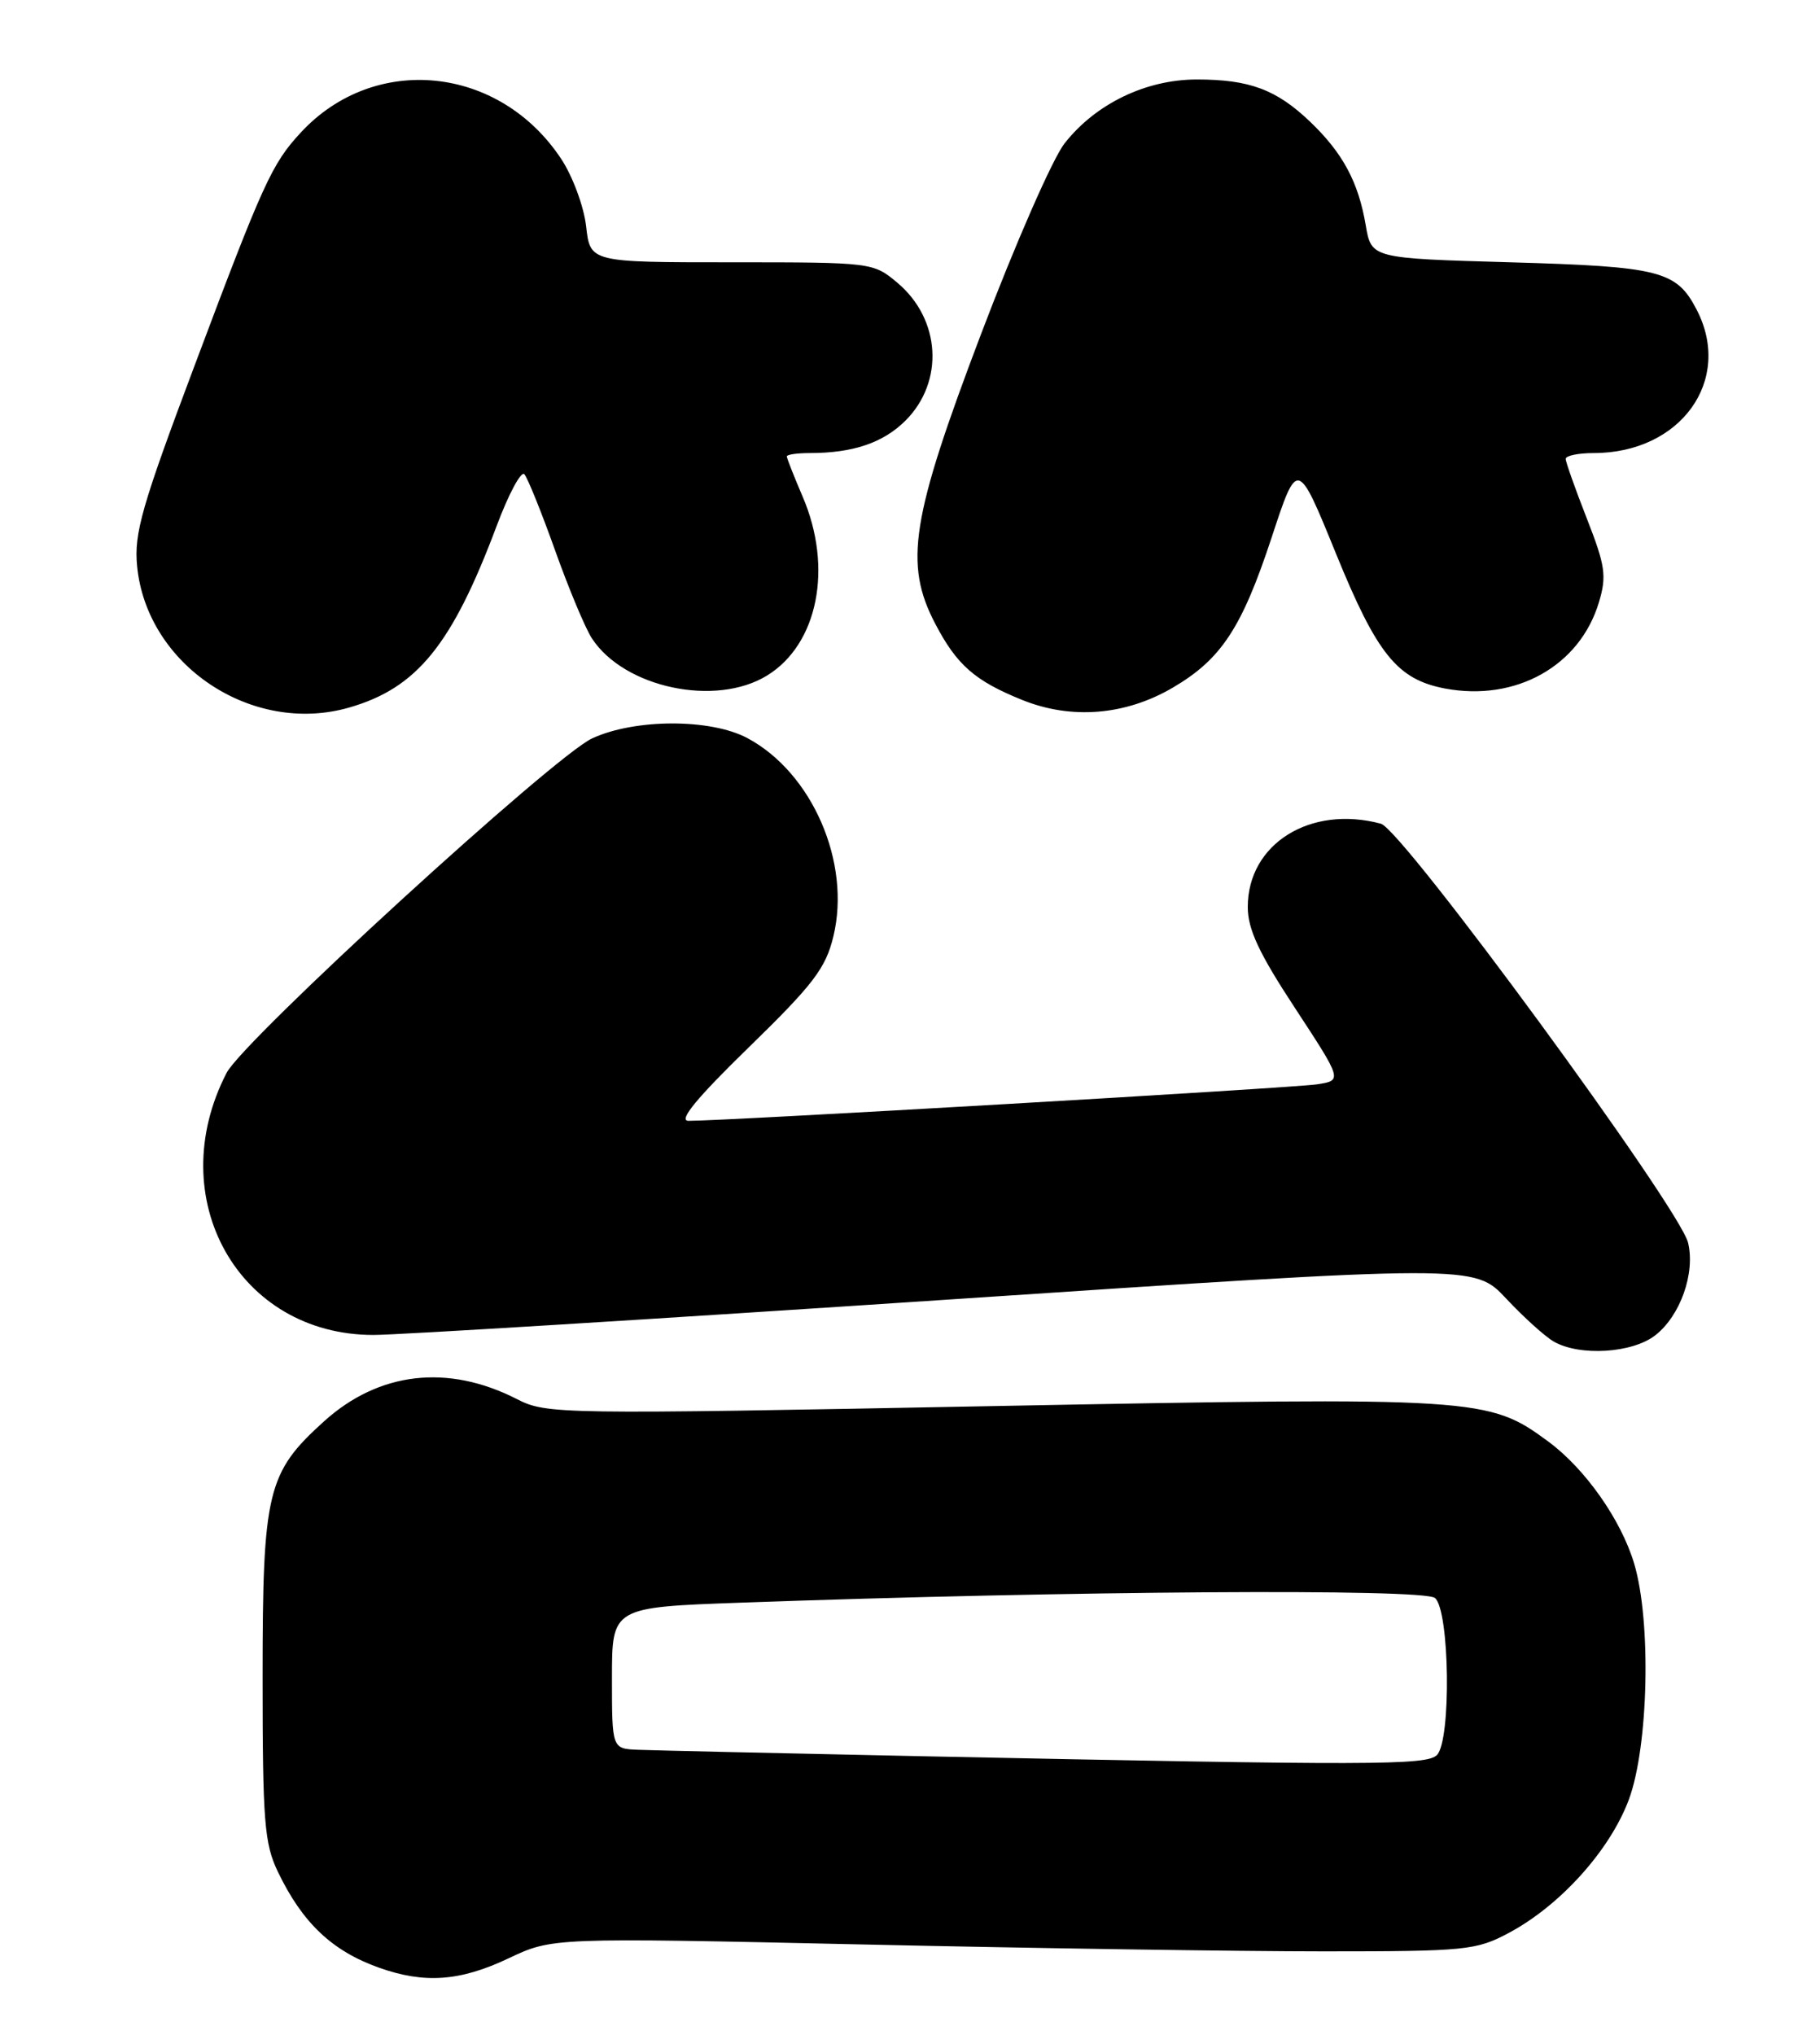 <?xml version="1.0" encoding="UTF-8" standalone="no"?>
<!DOCTYPE svg PUBLIC "-//W3C//DTD SVG 1.1//EN" "http://www.w3.org/Graphics/SVG/1.1/DTD/svg11.dtd" >
<svg xmlns="http://www.w3.org/2000/svg" xmlns:xlink="http://www.w3.org/1999/xlink" version="1.1" viewBox="0 0 229 256">
 <g >
 <path fill="currentColor"
d=" M 64.00 246.37 C 69.50 243.77 69.50 243.77 108.50 244.63 C 129.95 245.11 156.05 245.50 166.50 245.50 C 184.48 245.50 185.74 245.37 189.86 243.17 C 196.31 239.73 202.56 232.79 204.94 226.43 C 207.43 219.76 207.79 203.94 205.61 196.69 C 203.95 191.17 199.45 184.79 194.84 181.38 C 187.30 175.81 186.15 175.74 124.90 176.90 C 70.12 177.95 68.78 177.93 65.02 176.01 C 56.35 171.58 47.69 172.58 40.79 178.80 C 33.61 185.28 33.04 187.62 33.04 211.00 C 33.04 229.17 33.26 231.95 34.97 235.50 C 38.05 241.91 41.78 245.45 47.68 247.55 C 53.40 249.59 57.90 249.27 64.00 246.37 Z  M 208.29 167.98 C 211.44 165.51 213.32 160.17 212.40 156.35 C 211.34 151.95 176.45 104.35 173.75 103.63 C 164.86 101.25 157.00 106.17 157.00 114.11 C 157.00 116.91 158.41 119.93 162.96 126.85 C 168.91 135.93 168.91 135.93 165.71 136.42 C 162.79 136.87 91.04 141.04 86.62 141.01 C 85.31 141.00 87.66 138.15 94.23 131.75 C 102.33 123.86 103.90 121.81 104.86 117.80 C 107.11 108.52 102.19 97.20 94.02 92.85 C 89.39 90.39 79.86 90.41 74.50 92.90 C 69.68 95.13 30.65 130.84 28.51 134.98 C 20.36 150.75 30.01 167.96 47.00 167.95 C 50.02 167.95 82.42 165.95 119.00 163.52 C 185.50 159.09 185.50 159.09 189.50 163.36 C 191.70 165.71 194.40 168.15 195.50 168.78 C 198.76 170.66 205.41 170.25 208.29 167.98 Z  M 43.92 89.02 C 52.46 86.57 56.87 81.15 62.49 66.17 C 64.00 62.14 65.57 59.21 65.98 59.67 C 66.39 60.13 68.13 64.44 69.85 69.26 C 71.57 74.08 73.65 79.06 74.48 80.32 C 78.55 86.54 90.07 88.97 96.53 84.98 C 102.92 81.04 104.83 71.43 101.00 62.50 C 99.90 59.93 99.00 57.65 99.00 57.42 C 99.00 57.19 100.29 57.00 101.88 57.00 C 107.34 57.00 111.13 55.71 113.94 52.91 C 118.83 48.01 118.37 40.17 112.92 35.58 C 109.87 33.02 109.73 33.00 92.05 33.00 C 74.26 33.00 74.26 33.00 73.75 28.48 C 73.47 26.00 72.06 22.18 70.61 19.99 C 62.84 8.24 47.15 6.64 37.86 16.66 C 34.21 20.60 33.14 22.93 24.45 46.08 C 17.85 63.63 16.85 67.11 17.25 71.20 C 18.44 83.67 31.70 92.53 43.92 89.02 Z  M 147.57 86.51 C 153.66 82.94 156.25 79.01 160.00 67.63 C 163.25 57.75 163.25 57.75 168.09 69.63 C 173.26 82.32 175.81 85.48 181.81 86.62 C 190.72 88.30 198.78 83.79 201.18 75.78 C 202.18 72.46 201.99 71.18 199.66 65.23 C 198.20 61.50 197.00 58.12 197.00 57.73 C 197.00 57.33 198.59 57.00 200.53 57.00 C 211.48 57.00 218.07 47.83 213.49 38.98 C 210.95 34.06 208.90 33.54 190.03 33.00 C 172.55 32.50 172.55 32.50 171.84 28.33 C 170.92 22.90 168.95 19.24 164.84 15.31 C 160.60 11.26 157.21 10.00 150.59 10.00 C 144.18 10.00 137.85 13.06 133.95 18.04 C 132.45 19.94 127.73 30.72 123.45 42.00 C 114.63 65.22 113.72 70.94 117.69 78.50 C 120.40 83.68 122.68 85.67 128.64 88.07 C 134.83 90.56 141.62 90.00 147.57 86.51 Z  M 116.00 220.95 C 98.12 220.58 82.04 220.21 80.25 220.14 C 77.00 220.00 77.00 220.00 77.00 211.11 C 77.00 202.21 77.00 202.21 93.25 201.63 C 134.57 200.14 179.10 199.84 180.55 201.04 C 182.41 202.59 182.62 218.98 180.80 220.80 C 179.49 222.11 172.69 222.12 116.00 220.95 Z "/>
</g>
</svg>